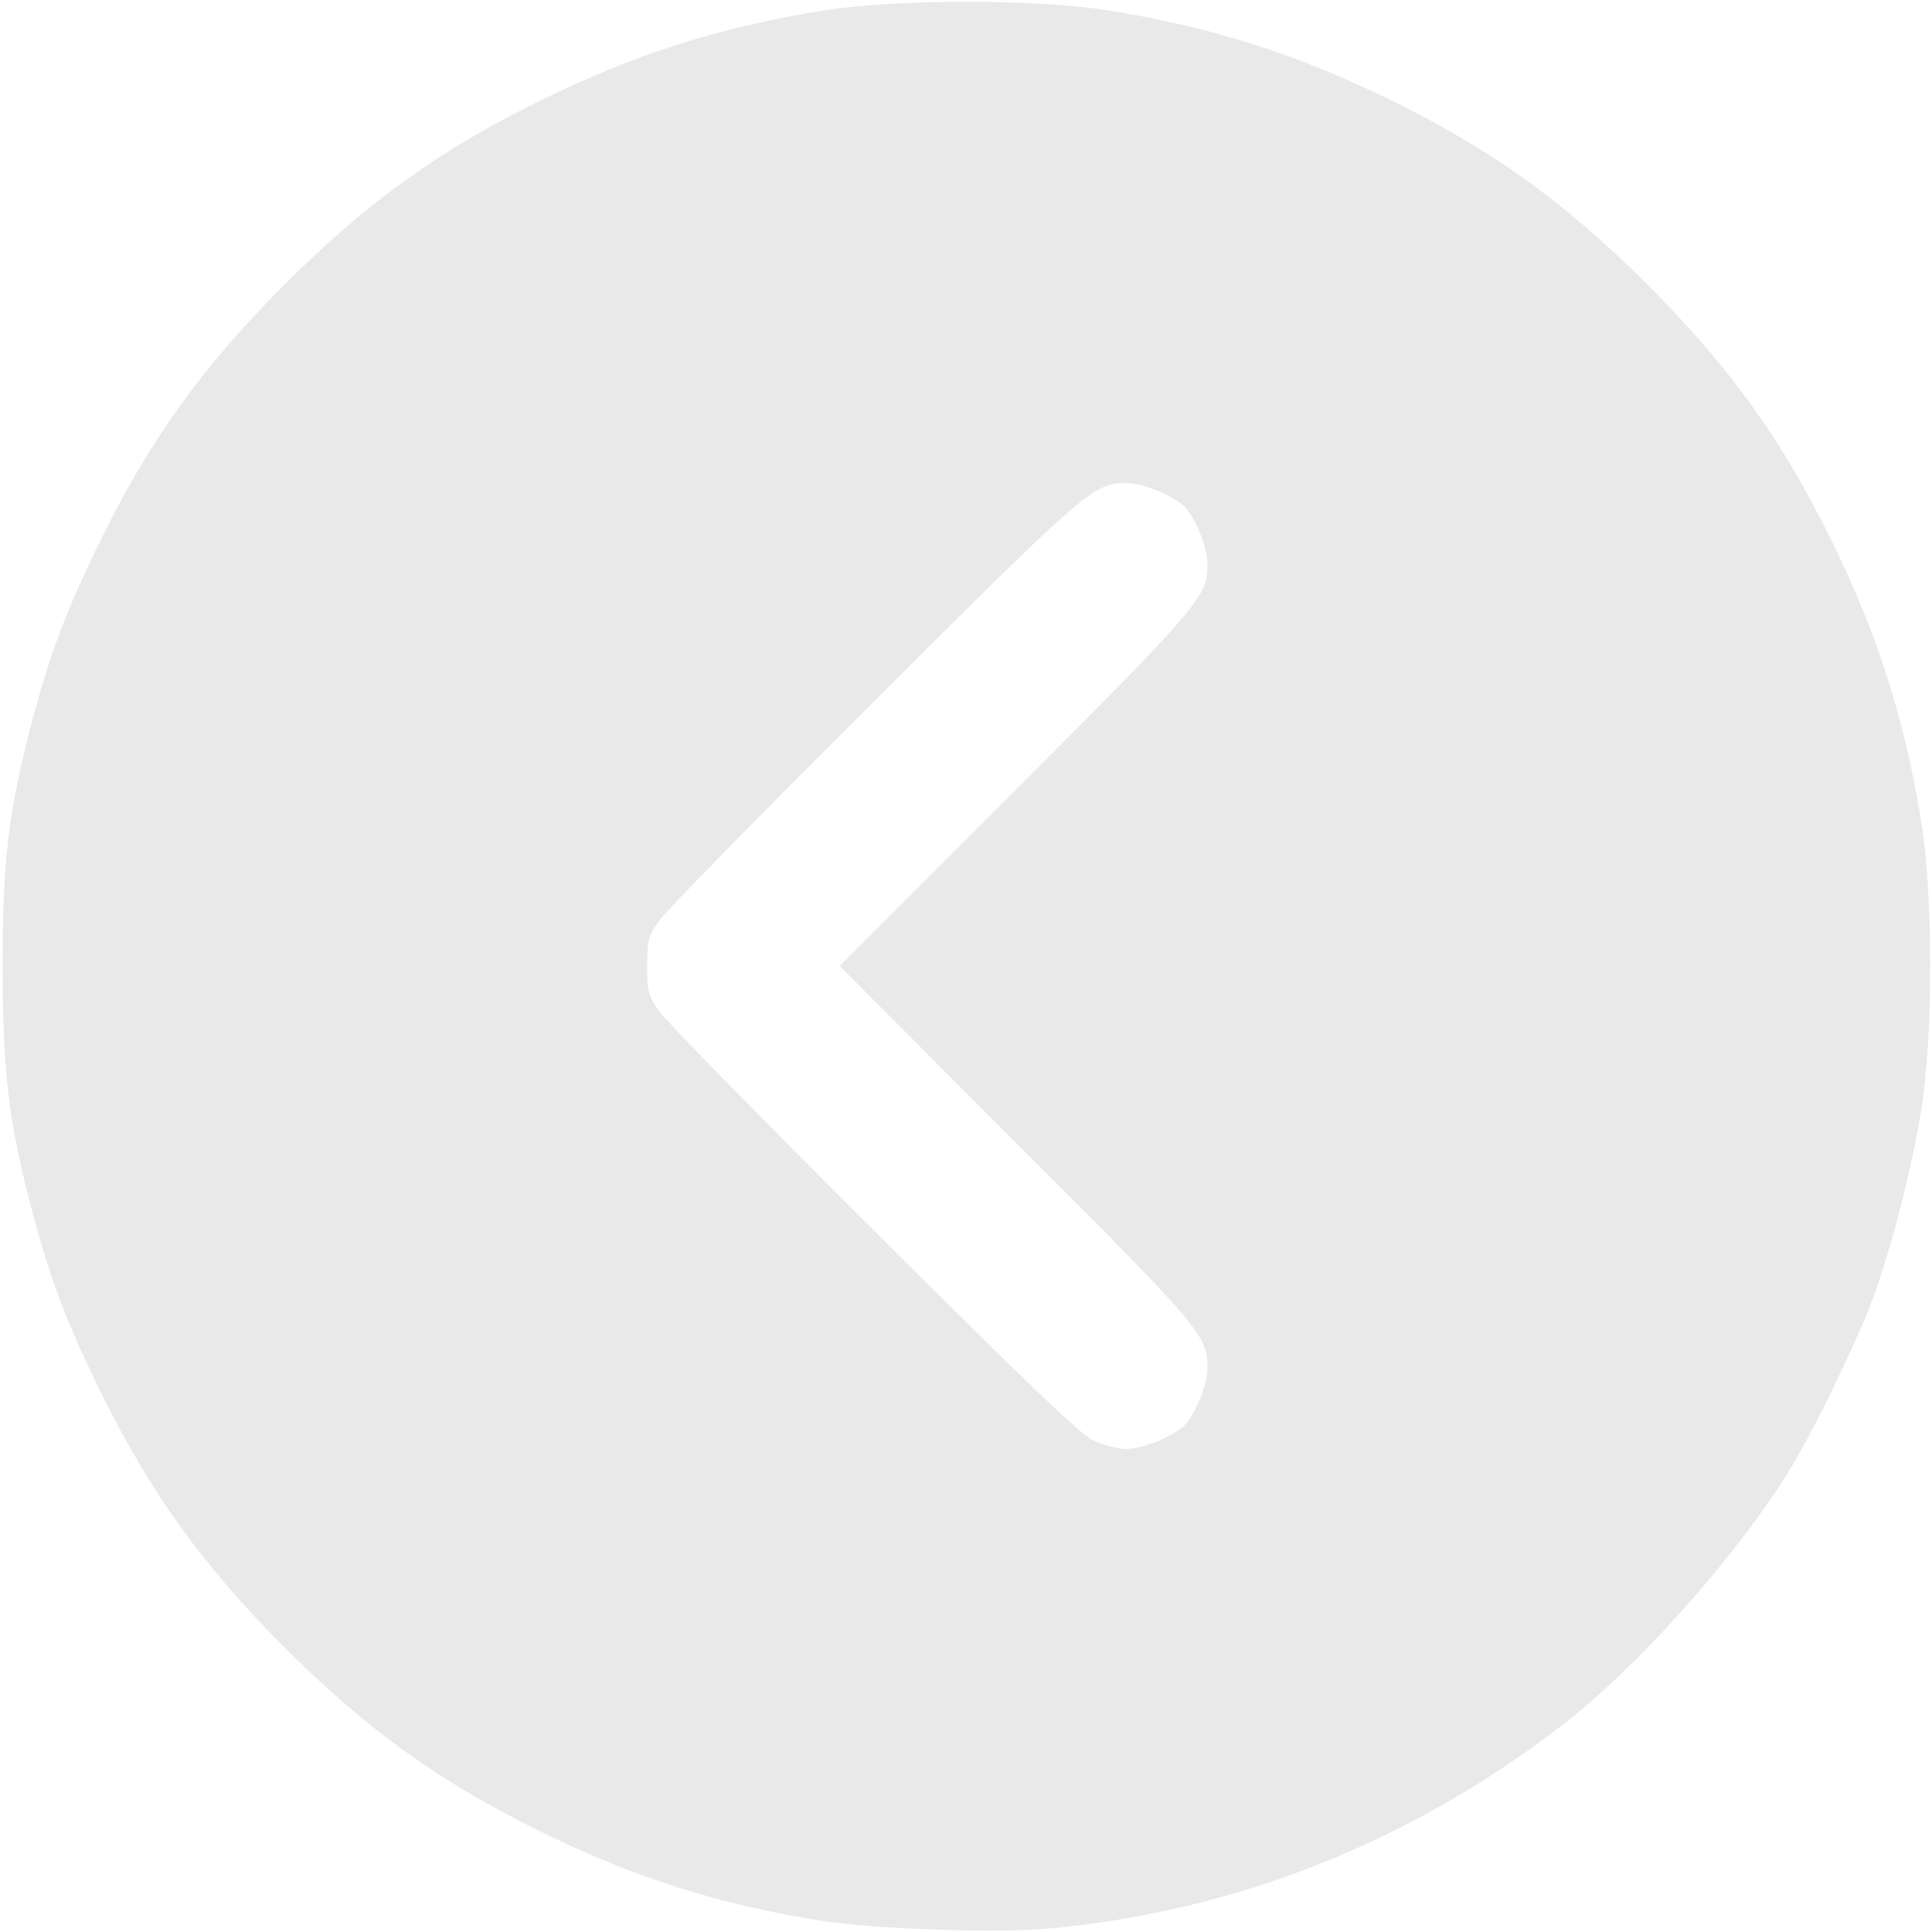 <svg width="50" height="50" viewBox="0 0 50 50" fill="none" xmlns="http://www.w3.org/2000/svg">
<g clip-path="url(#clip0_559_3740)">
<path d="M27.246 49.902C32.07 49.434 36.523 47.656 40.429 44.648C42.334 43.184 44.804 40.43 46.23 38.184C46.845 37.217 48.046 34.756 48.476 33.584C48.955 32.275 49.472 30.264 49.726 28.711C50.029 26.806 50.029 23.193 49.726 21.289C49.287 18.594 48.593 16.426 47.412 14.014C46.123 11.387 44.785 9.521 42.636 7.363C40.478 5.215 38.613 3.877 35.986 2.588C33.574 1.406 31.406 0.713 28.71 0.273C26.806 -0.029 23.193 -0.029 21.289 0.273C18.593 0.713 16.425 1.406 14.013 2.588C11.386 3.877 9.521 5.215 7.363 7.363C5.214 9.521 3.876 11.387 2.587 14.014C1.728 15.762 1.298 16.904 0.83 18.662C0.214 21.006 0.068 22.285 0.068 25C0.068 27.715 0.214 28.994 0.83 31.338C1.298 33.096 1.728 34.238 2.587 35.986C3.876 38.613 5.214 40.478 7.363 42.637C9.521 44.785 11.386 46.123 14.013 47.412C16.416 48.594 18.642 49.297 21.24 49.707C22.675 49.931 25.878 50.039 27.246 49.902ZM28.32 37.295C27.988 37.148 26.611 35.83 22.627 31.855C19.736 28.974 17.226 26.416 17.06 26.172C16.777 25.771 16.748 25.664 16.748 25C16.748 24.336 16.777 24.228 17.06 23.828C17.226 23.584 19.736 21.025 22.627 18.144C28.154 12.627 28.3 12.51 29.15 12.5C29.58 12.5 30.429 12.851 30.683 13.144C30.966 13.467 31.25 14.189 31.25 14.6C31.25 15.439 31.084 15.635 26.289 20.439L21.728 25L26.289 29.57C31.084 34.365 31.25 34.56 31.25 35.4C31.25 35.81 30.966 36.533 30.683 36.855C30.429 37.148 29.58 37.5 29.15 37.5C28.935 37.5 28.564 37.402 28.32 37.295Z" fill="#EAE9EA"/>
</g>
<defs>
<clipPath id="clip0_559_3740">
<rect width="50" height="50" fill="white" transform="translate(50 50) rotate(-180)"/>
</clipPath>
</defs>
</svg>
